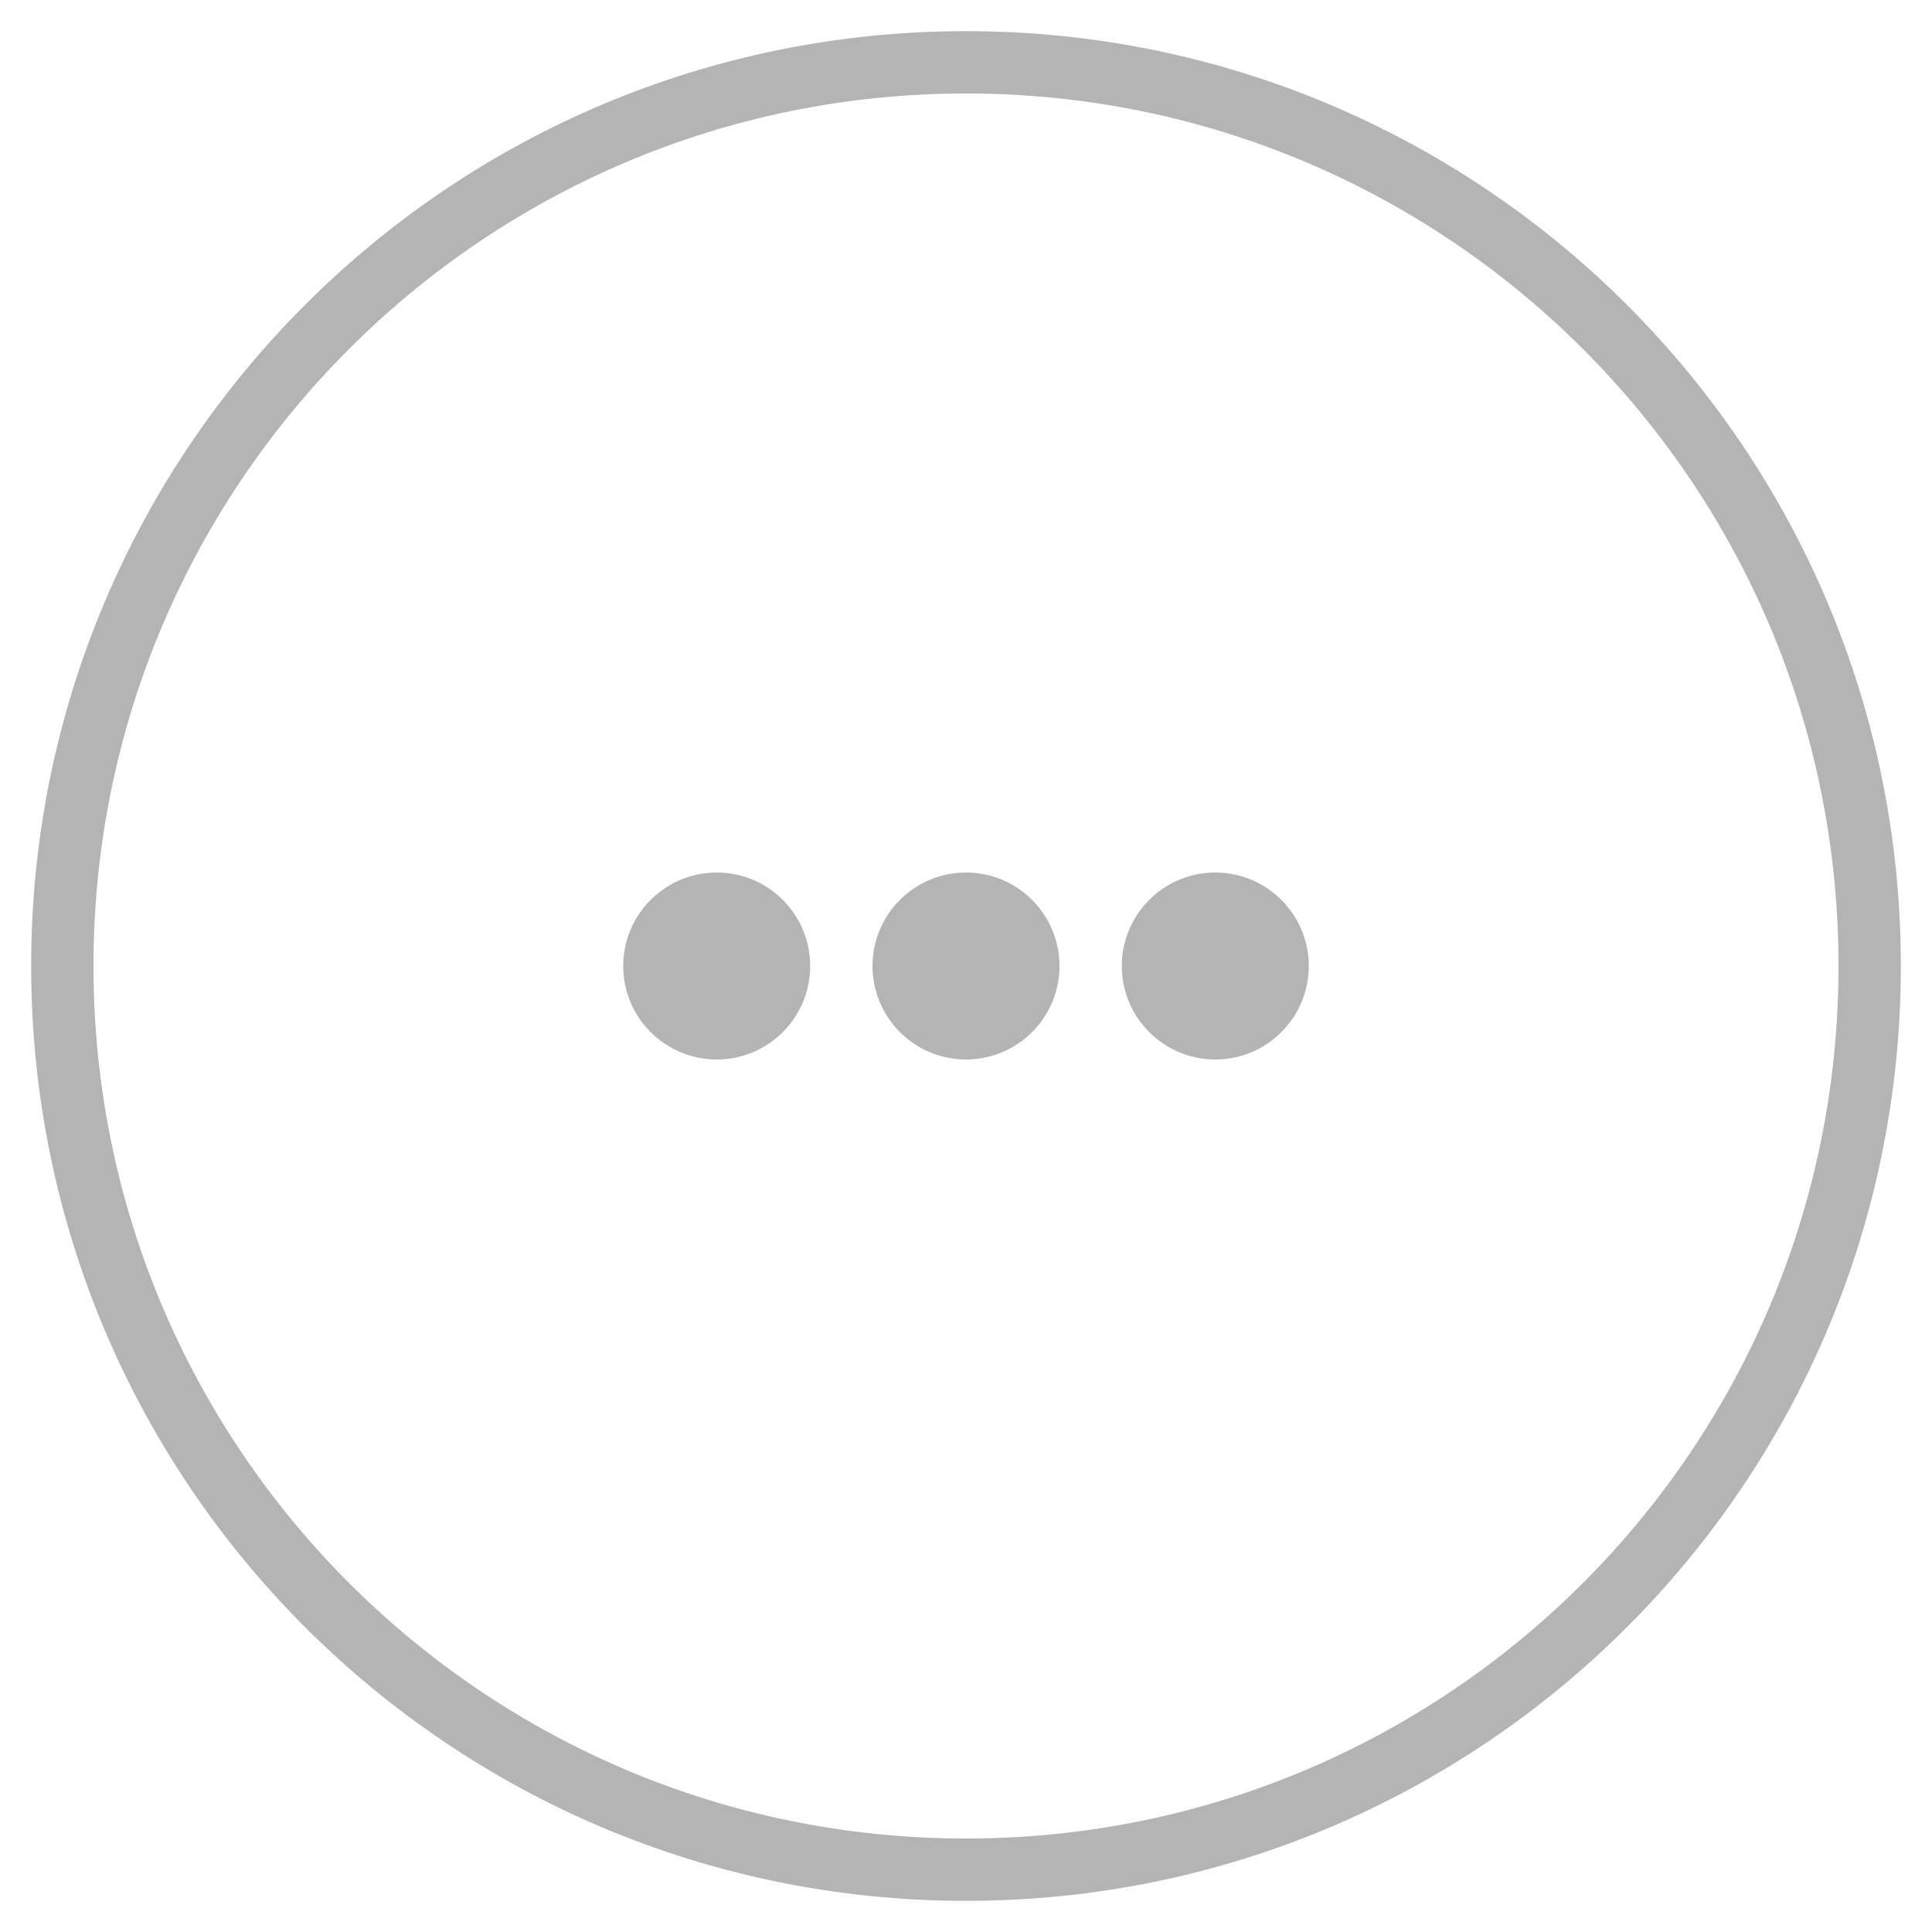 <svg width="31" height="31" viewBox="0 0 31 31" fill="none" xmlns="http://www.w3.org/2000/svg">
<path fill-rule="evenodd" clip-rule="evenodd" d="M30 15.5C30 23.509 23.509 30 15.5 30C7.491 30 1 23.509 1 15.5C1 7.491 7.491 1 15.5 1C23.509 1 30 7.491 30 15.5Z" stroke="#B4B4B4" stroke-linecap="round" stroke-linejoin="round"/>
<path fill-rule="evenodd" clip-rule="evenodd" d="M11.5 17C12.328 17 13 16.328 13 15.5C13 14.672 12.328 14 11.5 14C10.672 14 10 14.672 10 15.5C10 16.328 10.672 17 11.5 17Z" fill="#B4B4B4"/>
<path fill-rule="evenodd" clip-rule="evenodd" d="M15.5 17C16.328 17 17 16.328 17 15.5C17 14.672 16.328 14 15.5 14C14.672 14 14 14.672 14 15.5C14 16.328 14.672 17 15.5 17Z" fill="#B4B4B4"/>
<path fill-rule="evenodd" clip-rule="evenodd" d="M19.5 17C20.328 17 21 16.328 21 15.5C21 14.672 20.328 14 19.5 14C18.672 14 18 14.672 18 15.5C18 16.328 18.672 17 19.5 17Z" fill="#B4B4B4"/>
</svg>
